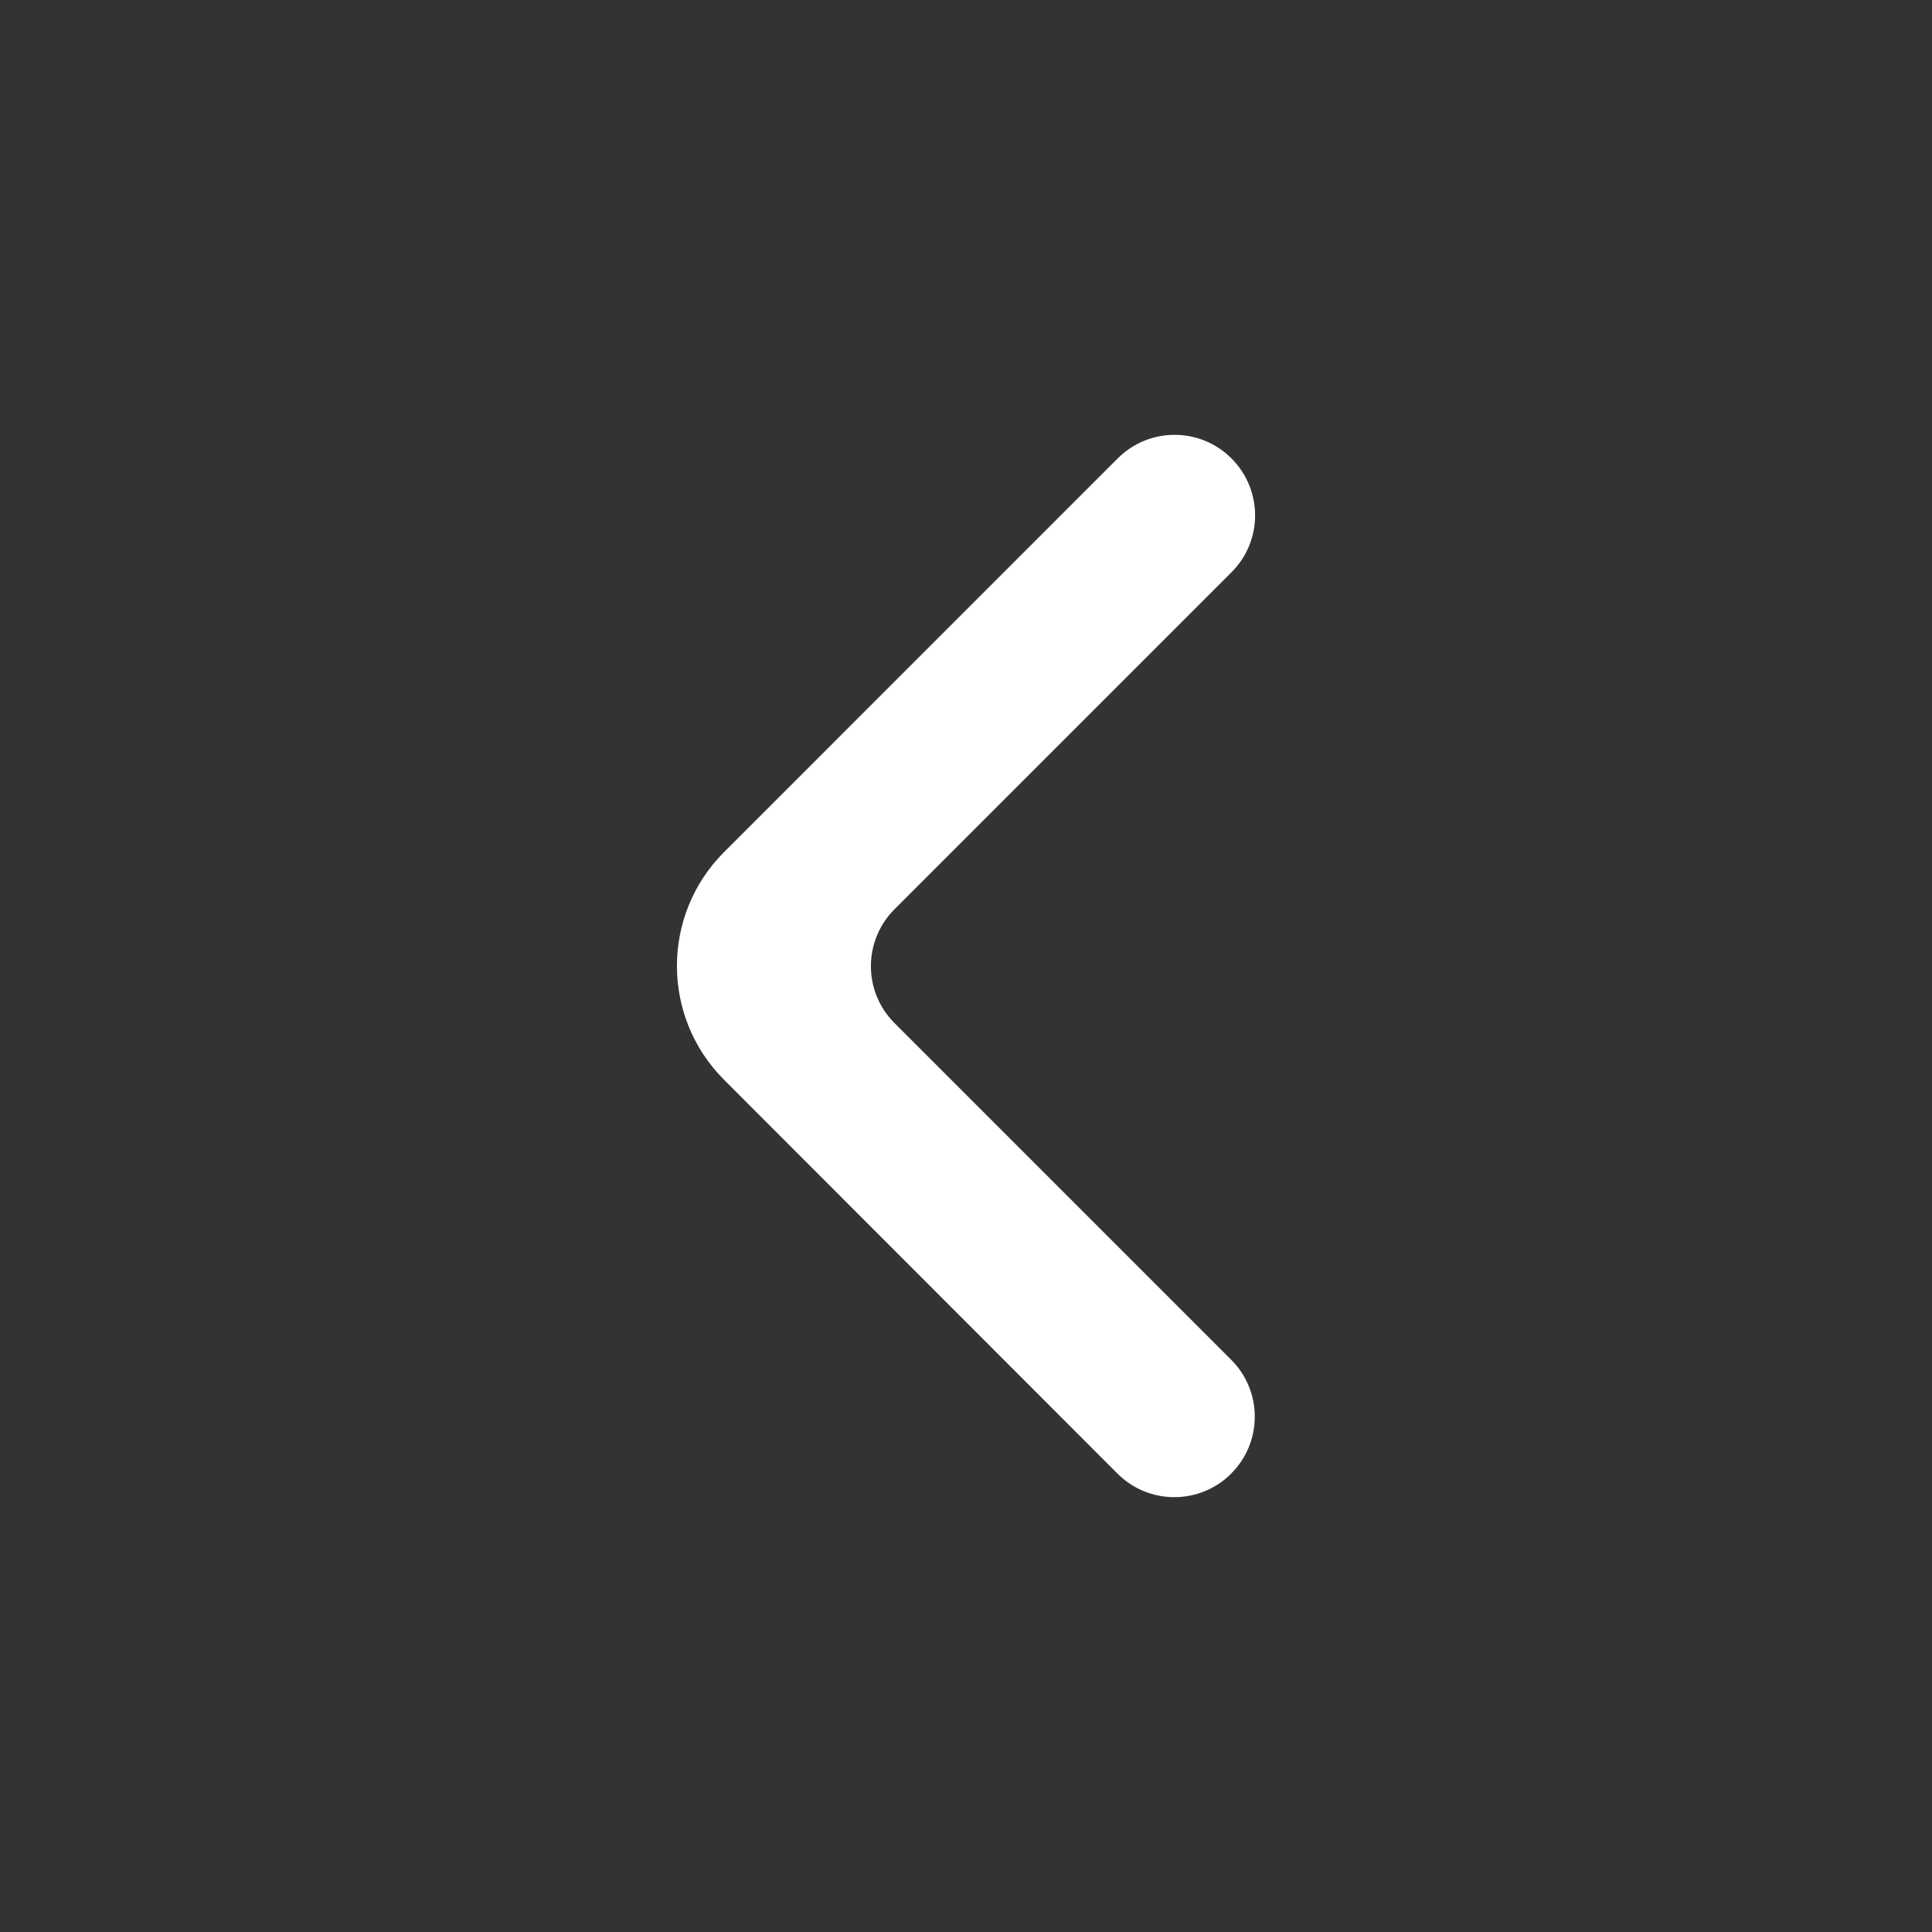 <?xml version="1.0" encoding="UTF-8" standalone="no"?>
<!-- Uploaded to: SVG Repo, www.svgrepo.com, Generator: SVG Repo Mixer Tools -->

<svg
   width="800"
   height="800"
   viewBox="0 0 24 24"
   fill="none"
   version="1.1"
   id="svg1"
   xmlns="http://www.w3.org/2000/svg">
  <rect x="0" y="0" width="24" height="24" fill="#333333" stroke="none"/>
  <defs
     id="defs1" />
  <path
     d="m 15.295,18.305 c -0.391,0.391 -1.024,0.391 -1.414,0 l -4.887,-4.892 c -0.78,-0.781 -0.78,-2.047 6e-4,-2.828 L 13.884,5.695 c 0.391,-0.391 1.024,-0.391 1.414,0 0.391,0.391 0.391,1.024 0,1.414 l -4.186,4.186 c -0.391,0.391 -0.391,1.024 0,1.414 l 4.182,4.182 c 0.391,0.391 0.391,1.024 0,1.414 z"
     fill="#0F0F0F"
     id="path1"
     style="fill:#ffffff;fill-opacity:1" />
</svg>
